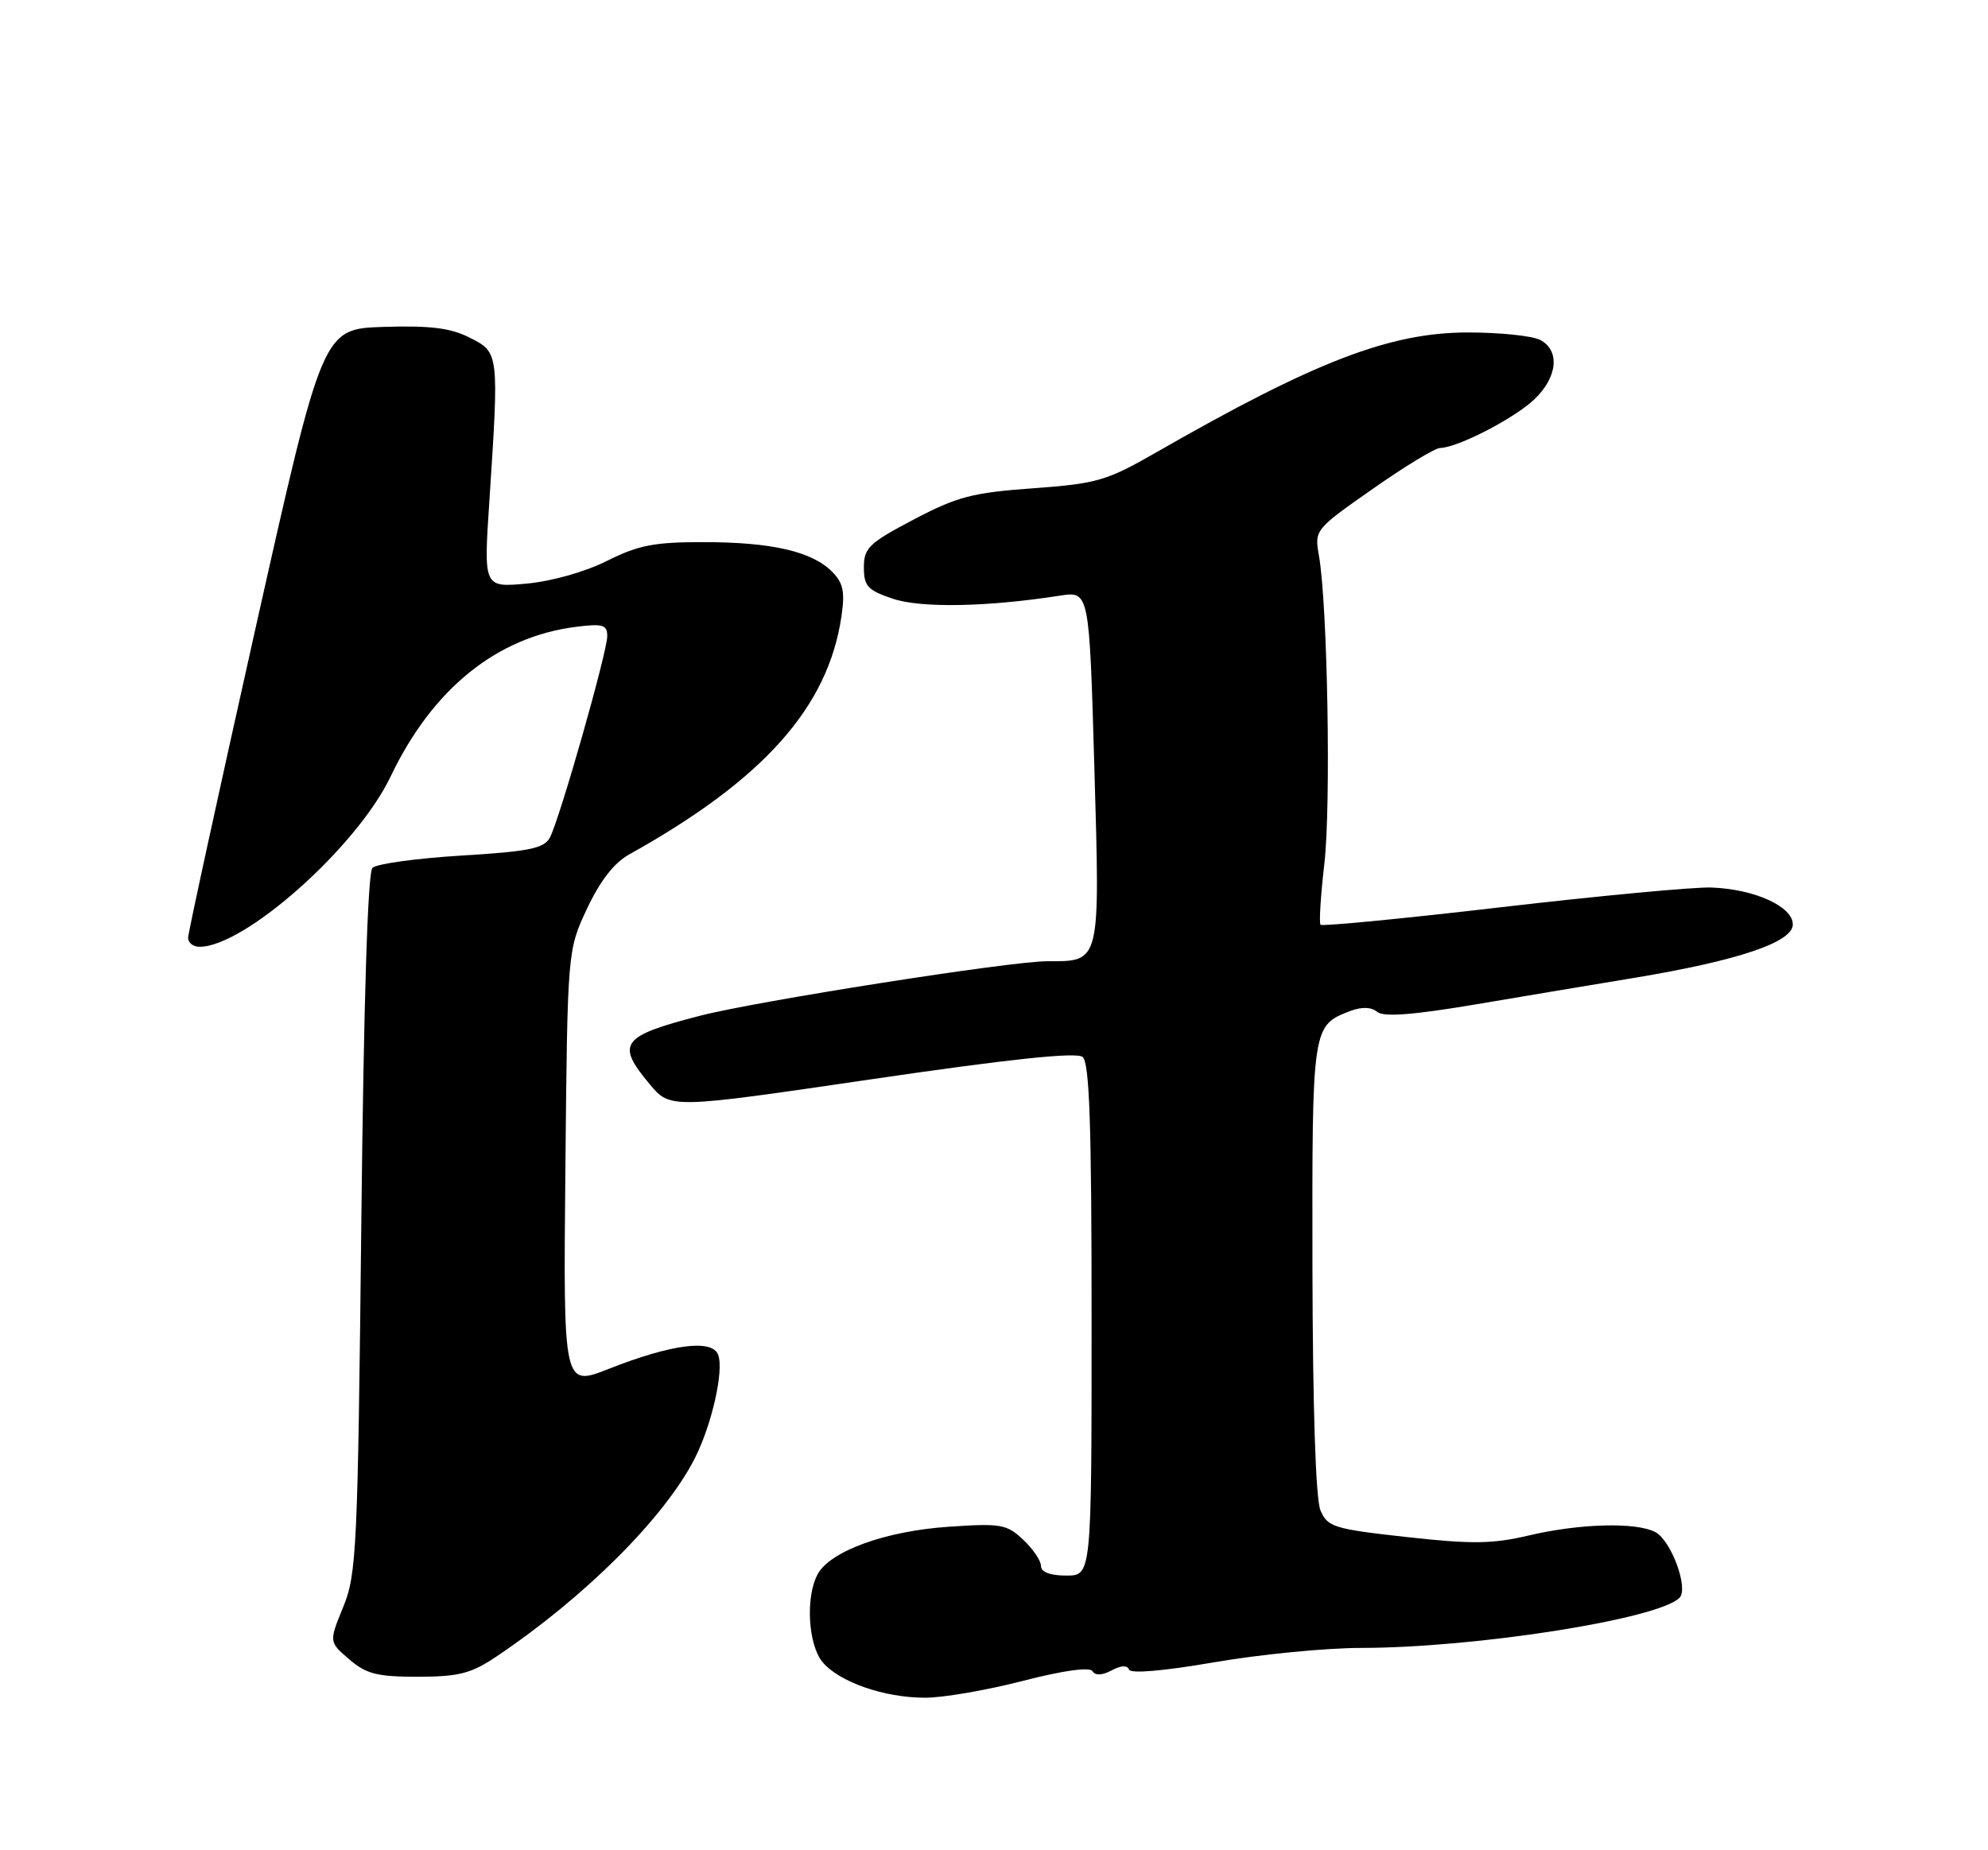 <?xml version="1.0" encoding="UTF-8" standalone="no"?>
<!DOCTYPE svg PUBLIC "-//W3C//DTD SVG 1.1//EN" "http://www.w3.org/Graphics/SVG/1.1/DTD/svg11.dtd" >
<svg xmlns="http://www.w3.org/2000/svg" xmlns:xlink="http://www.w3.org/1999/xlink" version="1.1" viewBox="0 0 275 256">
 <g >
 <path fill="currentColor"
d=" M 141.50 232.57 C 147.08 231.13 150.74 230.62 151.12 231.23 C 151.52 231.86 152.48 231.81 153.79 231.11 C 155.08 230.42 155.96 230.38 156.17 231.00 C 156.37 231.60 160.92 231.21 168.00 229.99 C 174.32 228.90 183.46 228.01 188.29 228.01 C 204.15 227.99 229.37 224.03 232.32 221.08 C 233.62 219.78 231.19 213.17 228.99 211.99 C 226.35 210.58 218.52 210.79 211.48 212.45 C 206.48 213.63 203.62 213.67 194.59 212.67 C 184.49 211.55 183.64 211.28 182.66 208.98 C 182.00 207.43 181.59 194.82 181.55 175.41 C 181.50 141.89 181.49 141.90 186.83 139.87 C 188.39 139.28 189.69 139.33 190.50 140.00 C 191.39 140.74 195.41 140.44 204.13 138.97 C 210.93 137.82 220.78 136.17 226.00 135.31 C 240.39 132.93 248.00 130.37 248.00 127.91 C 248.00 125.42 242.72 123.02 236.73 122.80 C 234.40 122.71 221.38 123.93 207.78 125.51 C 194.18 127.10 182.88 128.19 182.67 127.95 C 182.45 127.70 182.69 123.90 183.20 119.50 C 184.13 111.45 183.64 83.60 182.45 76.90 C 181.82 73.32 181.87 73.26 189.88 67.65 C 194.31 64.54 198.51 61.99 199.22 61.98 C 201.64 61.94 209.50 57.88 212.25 55.25 C 215.46 52.19 215.82 48.51 213.07 47.04 C 212.00 46.47 207.51 46.00 203.09 46.00 C 192.27 46.00 181.95 49.97 160.00 62.56 C 153.06 66.54 151.78 66.91 142.90 67.56 C 134.53 68.16 132.40 68.72 126.40 71.88 C 120.21 75.13 119.50 75.81 119.50 78.50 C 119.50 81.10 120.02 81.67 123.50 82.84 C 127.40 84.15 136.49 83.99 146.59 82.42 C 150.68 81.78 150.68 81.78 151.38 106.12 C 152.17 133.51 152.29 133.00 144.84 133.00 C 139.76 133.00 104.64 138.52 96.80 140.55 C 85.91 143.37 85.17 144.38 89.86 150.00 C 92.71 153.42 92.71 153.42 120.61 149.32 C 139.76 146.51 148.89 145.55 149.75 146.24 C 150.71 147.01 151.00 155.52 151.00 182.62 C 151.00 218.00 151.00 218.00 147.50 218.00 C 145.26 218.00 144.00 217.52 144.00 216.67 C 144.00 215.95 142.89 214.30 141.53 213.03 C 139.26 210.89 138.44 210.75 131.16 211.25 C 122.42 211.85 114.81 214.63 113.09 217.84 C 111.42 220.96 111.78 227.50 113.75 229.93 C 116.02 232.71 122.32 234.91 128.00 234.90 C 130.47 234.90 136.55 233.85 141.50 232.57 Z  M 68.60 229.25 C 80.87 221.02 91.88 210.04 96.08 201.84 C 98.46 197.18 100.17 189.62 99.34 187.44 C 98.50 185.25 92.88 185.98 84.21 189.40 C 77.92 191.88 77.92 191.88 78.21 161.69 C 78.50 131.50 78.50 131.50 81.20 125.73 C 83.00 121.90 84.95 119.38 87.02 118.23 C 105.63 107.87 114.56 97.85 116.40 85.26 C 116.90 81.85 116.64 80.64 115.08 79.08 C 112.29 76.29 106.71 75.01 97.33 75.01 C 90.52 75.00 88.30 75.43 83.98 77.60 C 80.95 79.12 76.32 80.43 72.85 80.75 C 66.90 81.29 66.90 81.29 67.69 69.39 C 69.04 48.81 69.04 48.77 65.00 46.73 C 62.31 45.37 59.55 45.03 53.06 45.23 C 44.63 45.50 44.63 45.50 35.33 87.00 C 30.22 109.83 26.03 129.06 26.02 129.75 C 26.01 130.44 26.72 131.00 27.60 131.00 C 33.86 131.00 49.38 117.18 54.02 107.47 C 59.83 95.28 68.75 88.09 79.75 86.72 C 83.39 86.27 84.00 86.45 84.00 88.02 C 84.00 90.23 77.41 113.37 76.06 115.90 C 75.25 117.39 73.21 117.81 63.81 118.38 C 57.61 118.76 52.08 119.52 51.52 120.08 C 50.87 120.73 50.31 138.63 49.98 169.30 C 49.49 214.33 49.33 217.82 47.48 222.34 C 45.50 227.18 45.50 227.18 48.31 229.59 C 50.67 231.62 52.17 232.00 57.81 232.00 C 63.44 231.99 65.15 231.56 68.60 229.25 Z "/>
</g>
</svg>